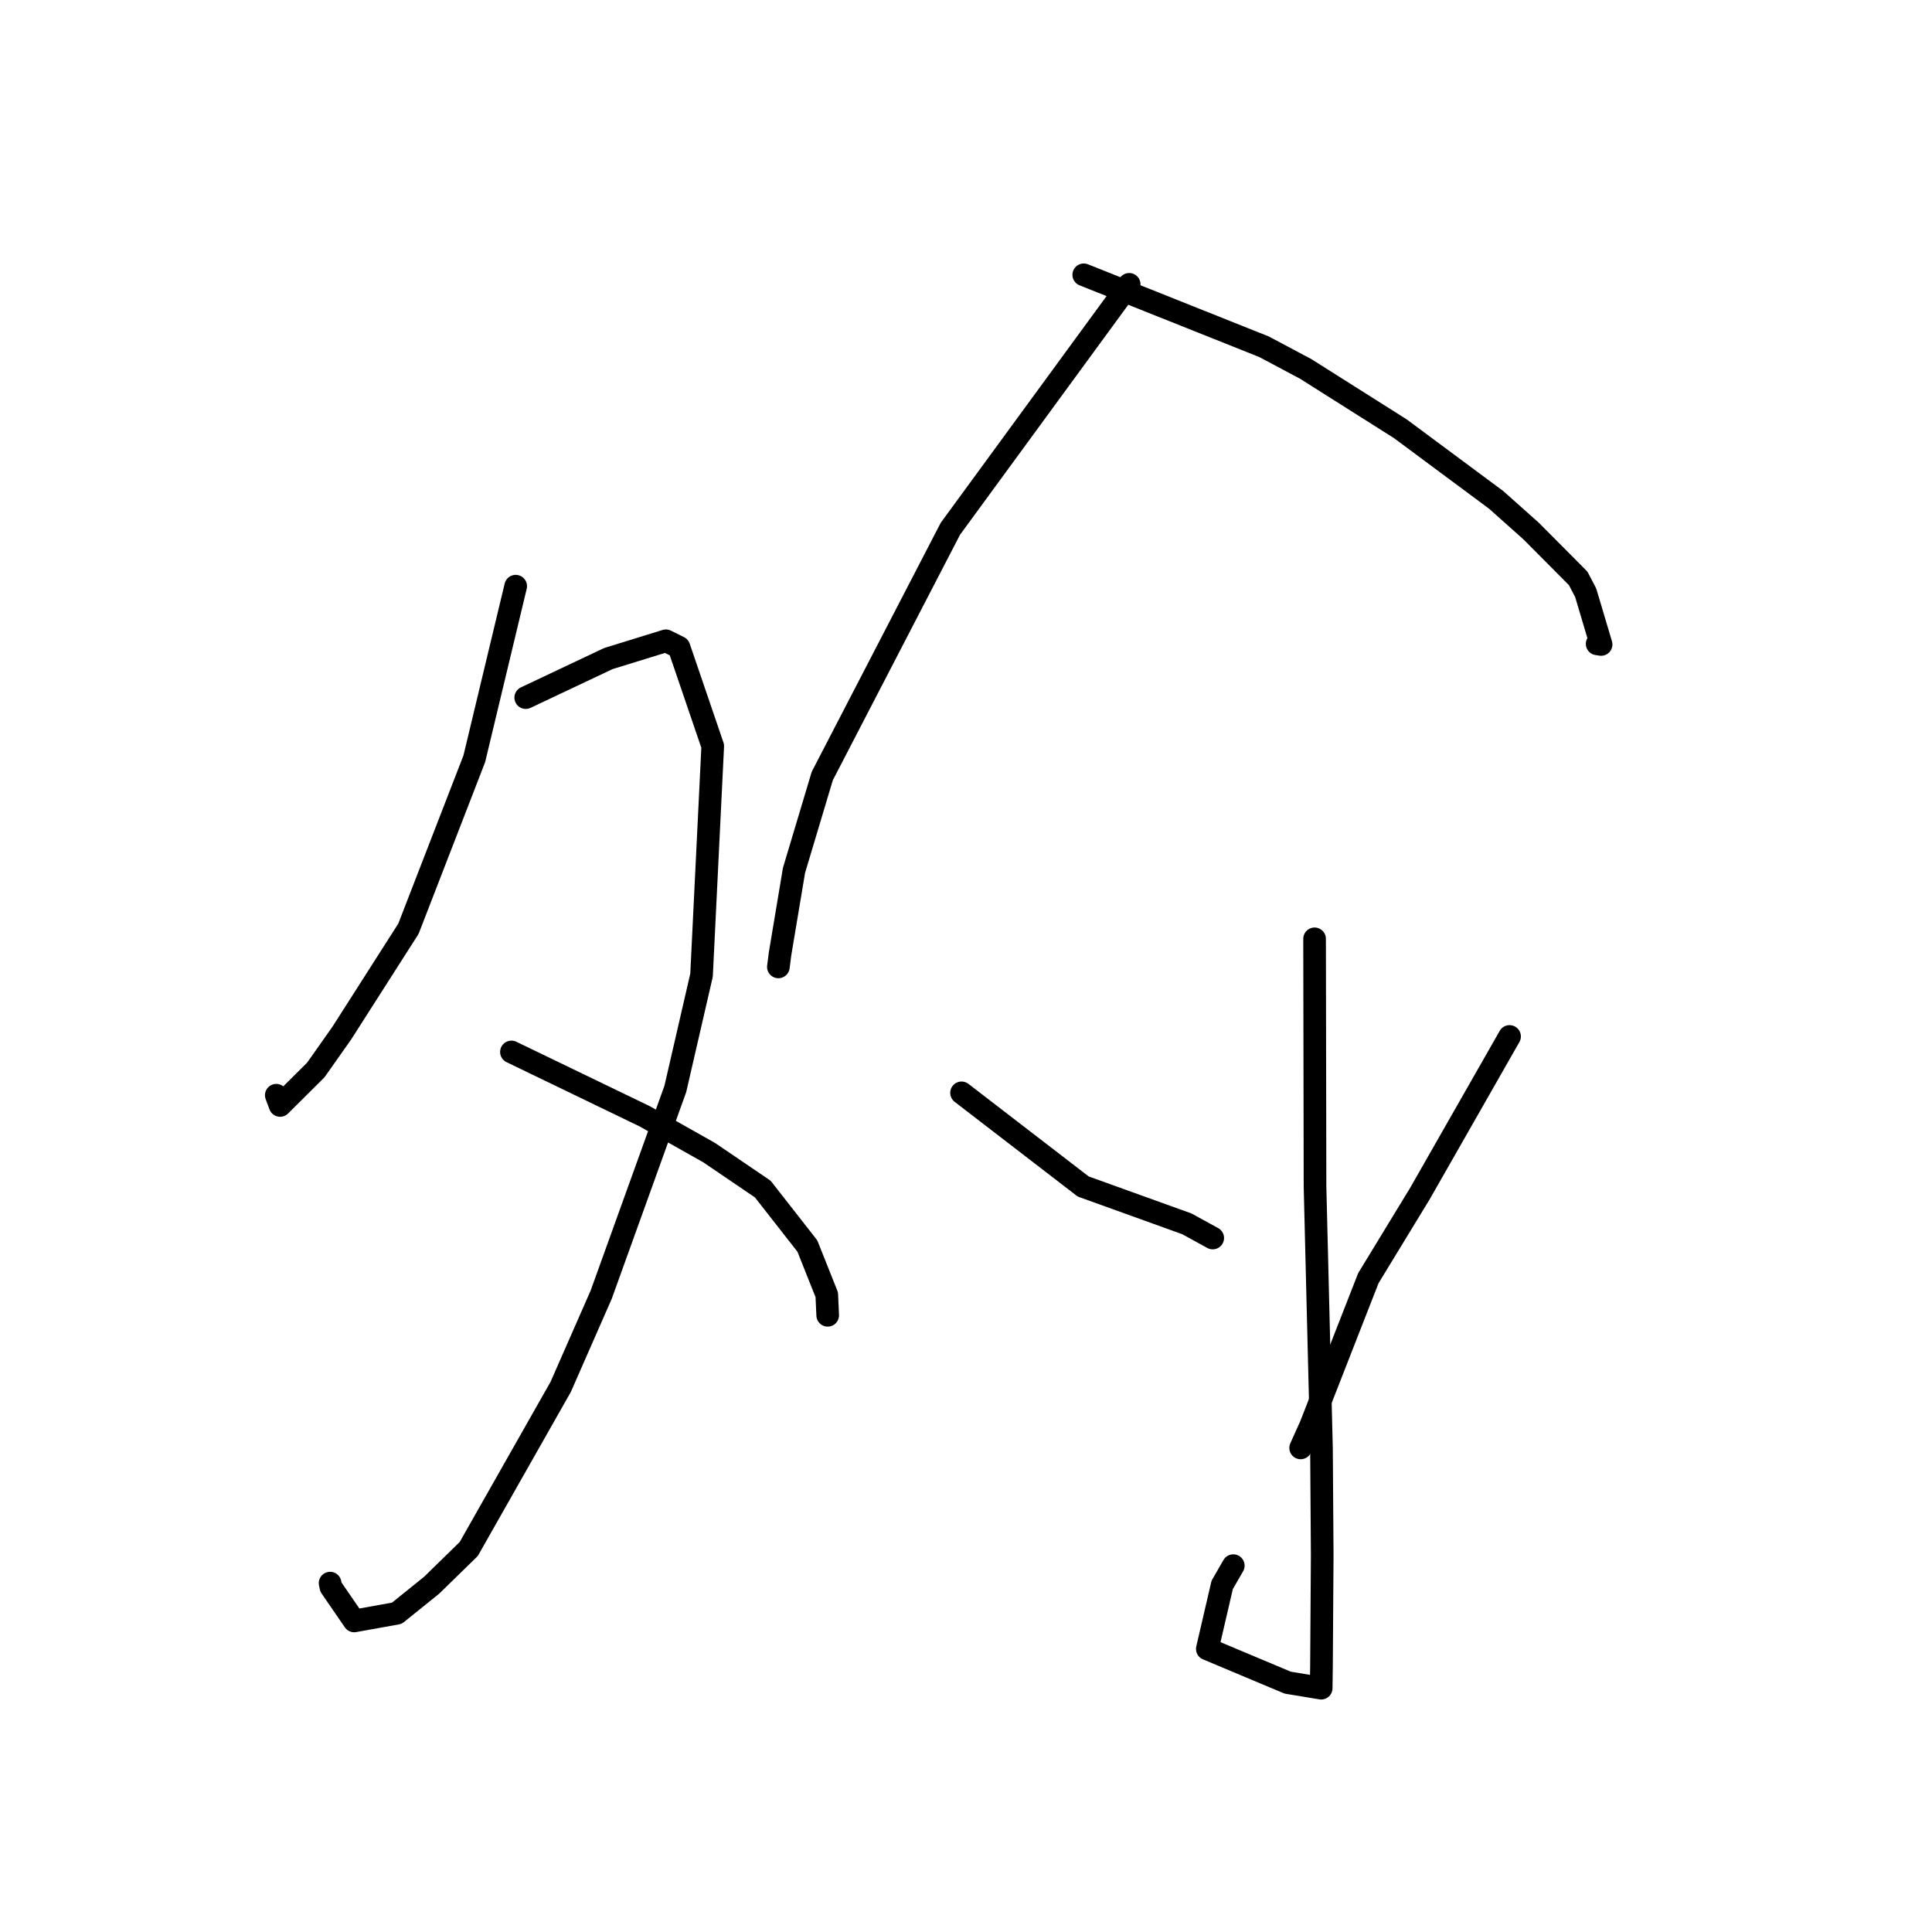 <?xml version="1.0" standalone="no"?>
    <svg width="256" height="256" xmlns="http://www.w3.org/2000/svg" version="1.1">
    <polyline stroke="black" stroke-width="3" stroke-linecap="round" fill="transparent" stroke-linejoin="round" points="68.332 77.672 65.589 89.107 62.847 100.541 54.12 123.066 45.292 136.889 41.84 141.784 37.117 146.479 36.664 145.27 36.609 145.122 " />
        <polyline stroke="black" stroke-width="3" stroke-linecap="round" fill="transparent" stroke-linejoin="round" points="69.663 92.437 75.137 89.85 80.611 87.263 88.237 84.907 89.969 85.769 94.441 98.866 92.958 129.213 89.482 144.295 79.658 171.558 74.291 183.778 62.11 205.251 57.206 210.04 52.585 213.766 46.931 214.783 43.849 210.295 43.739 209.772 " />
        <polyline stroke="black" stroke-width="3" stroke-linecap="round" fill="transparent" stroke-linejoin="round" points="67.767 139.388 76.597 143.652 85.427 147.917 93.969 152.73 101.075 157.56 106.979 165.106 109.552 171.56 109.667 174.123 109.675 174.285 " />
        <polyline stroke="black" stroke-width="3" stroke-linecap="round" fill="transparent" stroke-linejoin="round" points="149.623 37.676 137.777 53.87 125.931 70.064 108.955 102.823 105.21 115.327 103.361 126.391 103.16 127.962 103.139 128.119 " />
        <polyline stroke="black" stroke-width="3" stroke-linecap="round" fill="transparent" stroke-linejoin="round" points="143.603 36.413 155.546 41.18 167.49 45.946 173.006 48.879 185.55 56.81 198.258 66.243 202.884 70.369 209.119 76.641 210.111 78.54 212.154 85.394 211.63 85.312 " />
        <polyline stroke="black" stroke-width="3" stroke-linecap="round" fill="transparent" stroke-linejoin="round" points="174.189 124.4 174.218 140.791 174.246 157.182 175.104 191.984 175.2 206.037 175.105 220.67 175.065 223.665 175.064 223.692 170.624 222.959 159.977 218.488 161.947 210.004 163.418 207.455 " />
        <polyline stroke="black" stroke-width="3" stroke-linecap="round" fill="transparent" stroke-linejoin="round" points="127.41 144.809 135.47 151.013 143.531 157.217 157.269 162.166 160.483 163.932 160.691 164.044 " />
        <polyline stroke="black" stroke-width="3" stroke-linecap="round" fill="transparent" stroke-linejoin="round" points="200.024 137.336 194.09 147.738 188.155 158.139 181.313 169.367 173.662 188.926 172.343 191.856 " />
        </svg>